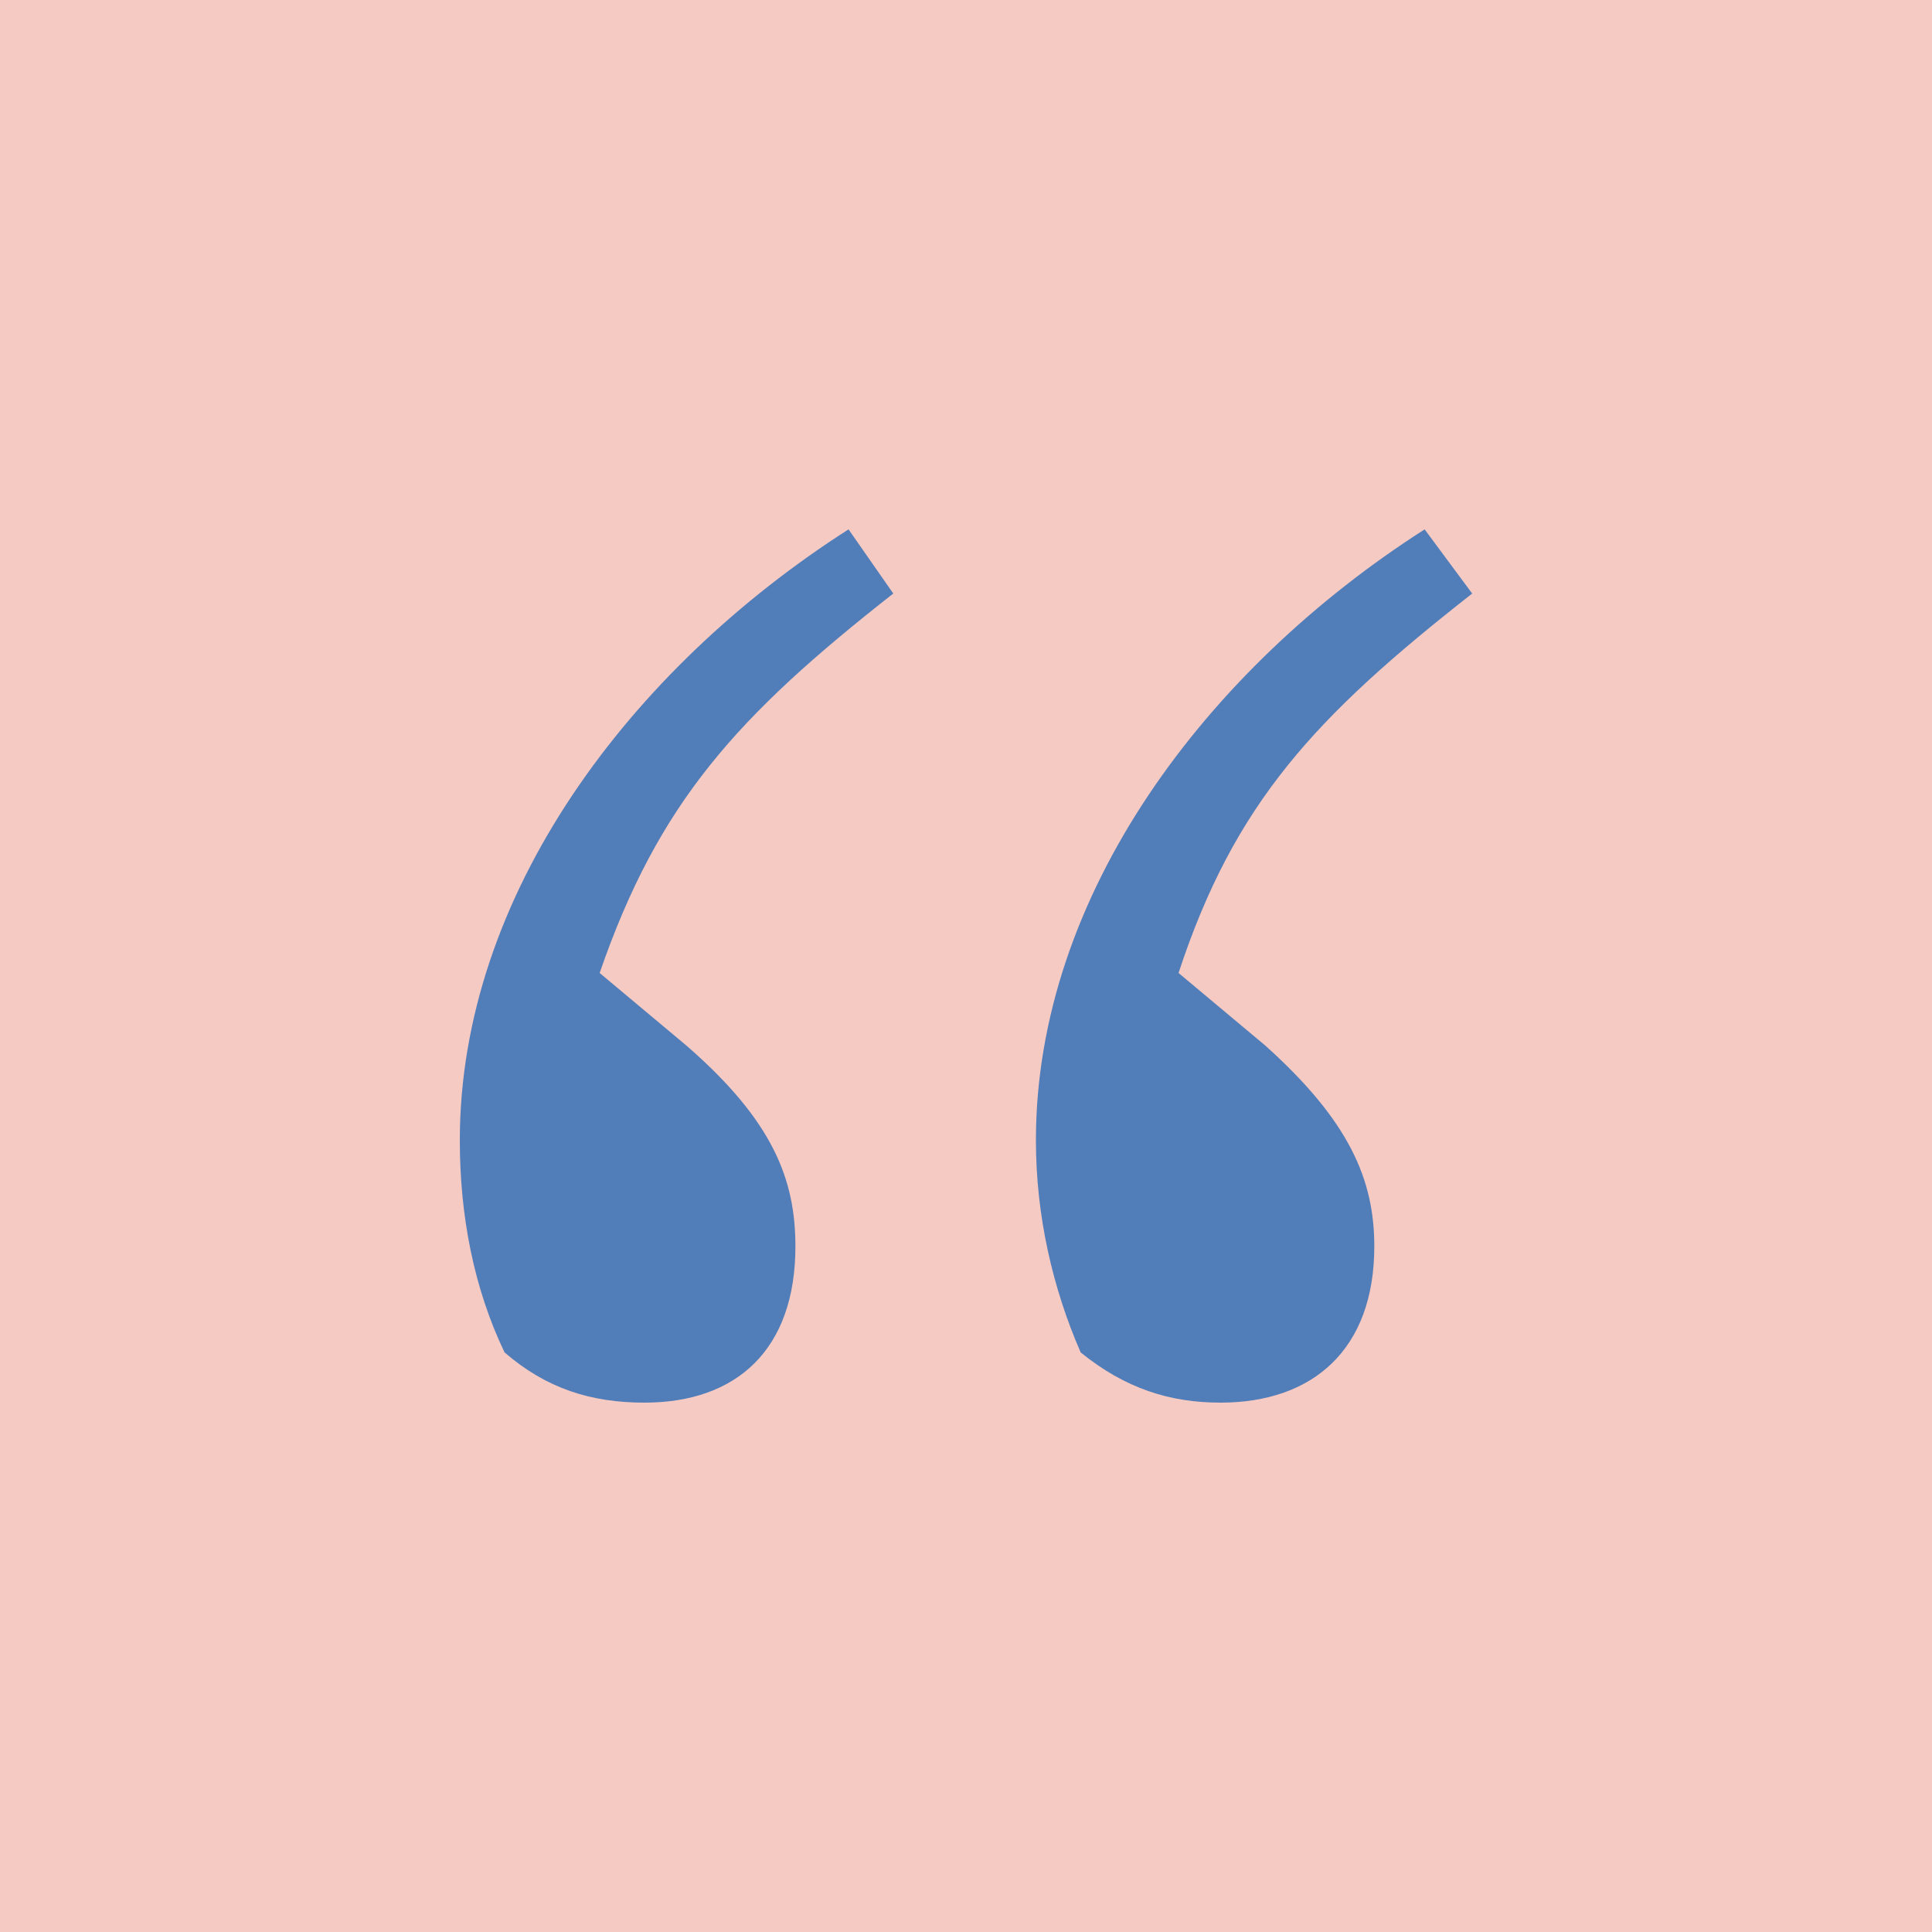 <svg width="500" height="500" viewBox="0 0 500 500" fill="none" xmlns="http://www.w3.org/2000/svg">
<rect width="500" height="500" fill="#F5CAC3"/>
<path d="M219.602 137C163.149 173.102 119 231.588 119 295.128C119 314.623 122.619 333.396 130.58 350.003C141.436 359.39 153.017 363 166.768 363C190.652 363 205.851 349.281 205.851 322.566C205.851 305.236 200.061 290.073 177.624 270.578L155.188 251.805C170.387 207.76 190.652 185.377 231.182 153.607L219.602 137ZM305.006 251.805C319.481 207.76 340.47 185.377 381 153.607L368.696 137C312.243 173.102 268.094 231.588 268.094 295.128C268.094 314.623 272.436 333.396 279.674 350.003C291.254 359.39 302.834 363 315.862 363C339.746 363 355.669 349.281 355.669 322.566C355.669 305.236 349.155 290.073 327.442 270.578L305.006 251.805Z" fill="#517DB9"/>
</svg>
